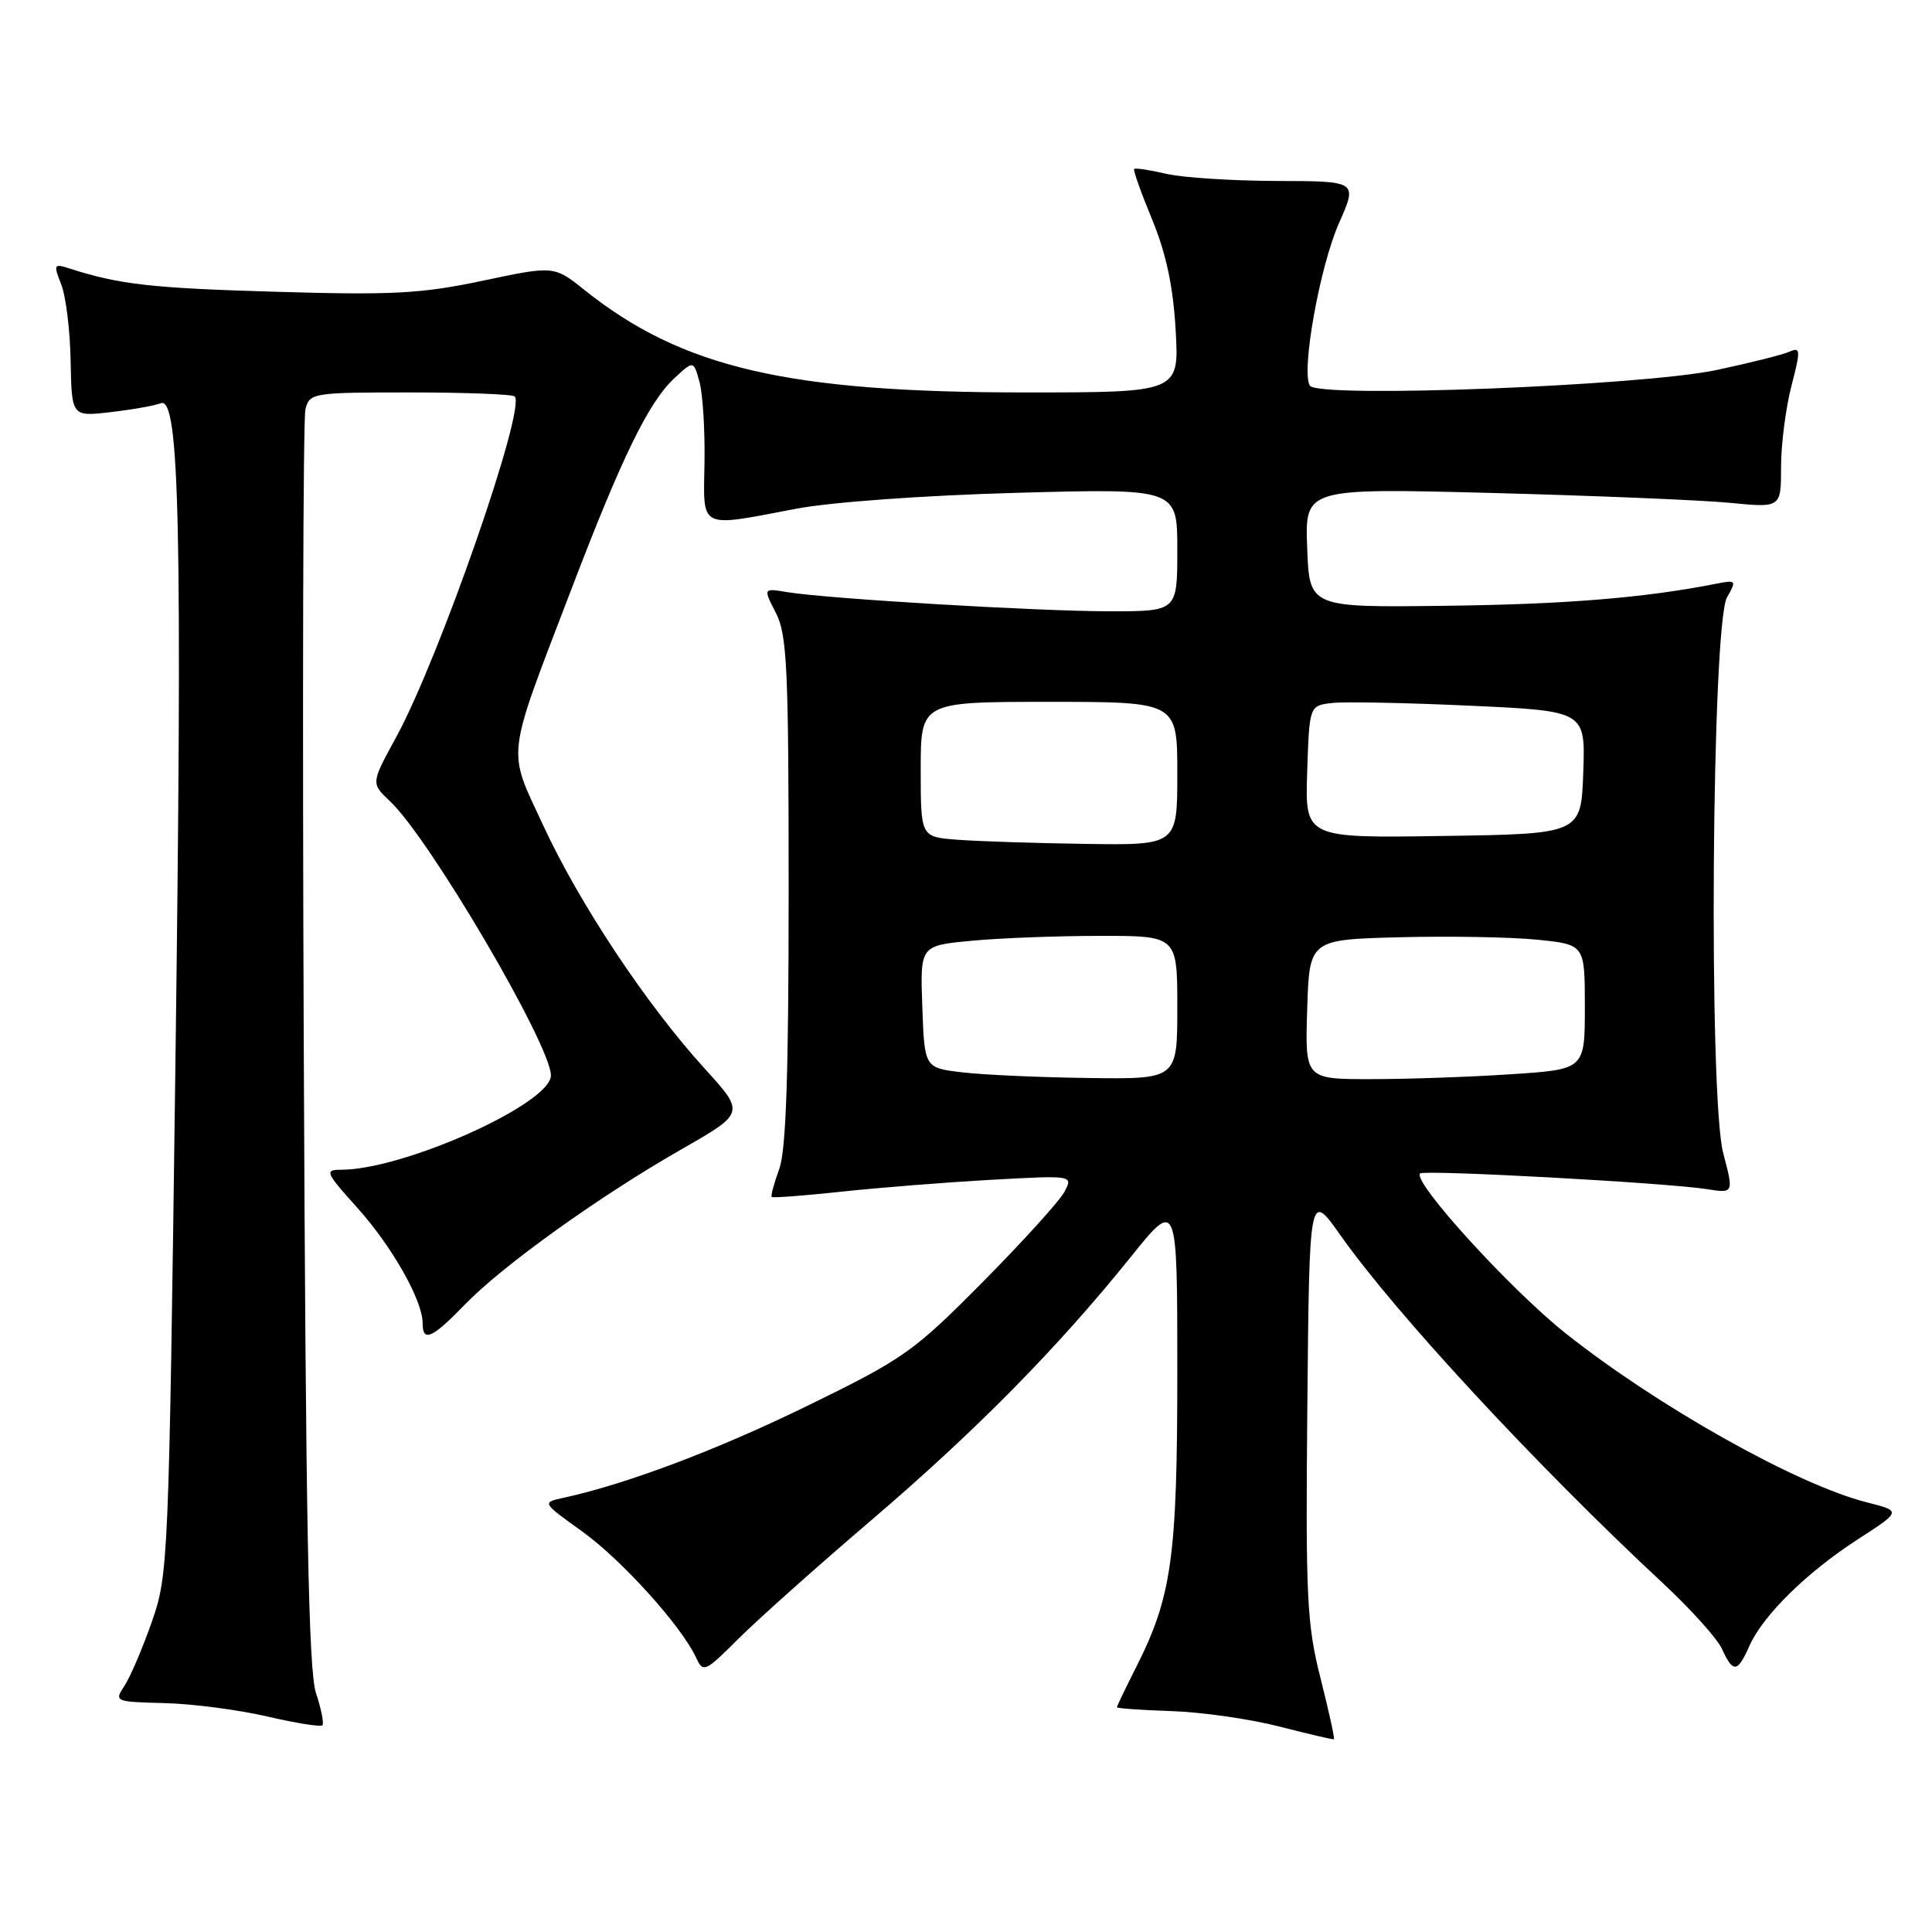 <?xml version="1.0" encoding="UTF-8" standalone="no"?>
<!DOCTYPE svg PUBLIC "-//W3C//DTD SVG 1.1//EN" "http://www.w3.org/Graphics/SVG/1.1/DTD/svg11.dtd" >
<svg xmlns="http://www.w3.org/2000/svg" xmlns:xlink="http://www.w3.org/1999/xlink" version="1.1" viewBox="0 0 256 256">
 <g >
 <path fill="currentColor"
d=" M 174.98 222.39 C 173.16 215.20 172.99 211.73 173.23 186.14 C 173.50 157.85 173.50 157.85 177.61 163.67 C 184.93 174.05 203.64 194.24 220.32 209.76 C 224.02 213.20 227.56 217.13 228.18 218.51 C 229.64 221.71 230.23 221.65 231.79 218.12 C 233.58 214.07 239.39 208.35 246.17 203.97 C 251.96 200.23 251.96 200.23 247.37 199.07 C 238.17 196.75 219.75 186.42 207.50 176.71 C 200.18 170.91 187.11 156.56 188.17 155.49 C 188.69 154.97 220.76 156.72 226.12 157.56 C 229.74 158.13 229.74 158.13 228.34 152.82 C 226.38 145.44 226.81 82.71 228.84 79.15 C 230.13 76.89 230.07 76.82 227.34 77.36 C 217.83 79.23 207.37 80.08 191.50 80.27 C 173.50 80.50 173.50 80.50 173.21 72.59 C 172.91 64.68 172.91 64.68 197.71 65.32 C 211.34 65.68 225.54 66.27 229.25 66.63 C 236.00 67.29 236.00 67.29 236.00 61.86 C 236.00 58.88 236.62 54.06 237.37 51.16 C 238.61 46.37 238.59 45.95 237.12 46.60 C 236.23 47.00 231.90 48.08 227.50 49.02 C 217.53 51.14 174.61 52.80 173.56 51.10 C 172.39 49.20 174.87 35.35 177.42 29.57 C 179.89 24.00 179.89 24.00 169.19 23.98 C 163.31 23.96 156.71 23.54 154.53 23.03 C 152.34 22.52 150.43 22.23 150.28 22.39 C 150.13 22.54 151.20 25.55 152.66 29.08 C 154.52 33.60 155.45 37.94 155.78 43.75 C 156.25 52.00 156.25 52.00 135.88 52.00 C 104.37 52.00 90.39 48.75 77.45 38.43 C 73.41 35.20 73.41 35.20 63.95 37.20 C 55.80 38.92 52.03 39.12 36.50 38.66 C 20.04 38.18 15.85 37.70 9.25 35.59 C 7.12 34.90 7.06 35.02 8.11 37.68 C 8.73 39.23 9.29 43.81 9.36 47.86 C 9.50 55.21 9.50 55.21 14.66 54.61 C 17.51 54.28 20.50 53.75 21.31 53.43 C 23.80 52.48 24.18 70.15 23.23 142.00 C 22.37 206.97 22.30 208.65 20.13 214.86 C 18.91 218.35 17.28 222.18 16.50 223.36 C 15.12 225.47 15.19 225.50 21.80 225.67 C 25.48 225.76 31.60 226.56 35.40 227.44 C 39.19 228.32 42.49 228.85 42.72 228.61 C 42.95 228.38 42.57 226.46 41.87 224.34 C 40.88 221.38 40.51 201.69 40.25 138.50 C 40.06 93.40 40.16 55.49 40.47 54.25 C 41.02 52.06 41.38 52.00 54.35 52.00 C 61.68 52.00 67.91 52.24 68.20 52.53 C 69.74 54.07 58.21 87.20 52.51 97.65 C 49.15 103.79 49.15 103.79 51.66 106.15 C 56.88 111.04 73.00 138.50 73.00 142.50 C 73.00 146.24 53.51 155.00 45.18 155.00 C 42.98 155.00 43.13 155.35 47.33 160.02 C 51.95 165.16 56.00 172.31 56.00 175.32 C 56.00 177.90 57.24 177.36 61.55 172.91 C 66.53 167.74 79.42 158.50 90.33 152.27 C 98.72 147.47 98.72 147.47 93.35 141.57 C 85.64 133.08 76.82 119.81 72.02 109.46 C 67.17 99.00 66.92 101.06 75.74 78.00 C 82.40 60.56 85.95 53.29 89.35 50.12 C 91.90 47.75 91.90 47.75 92.69 50.62 C 93.12 52.21 93.42 56.99 93.35 61.25 C 93.20 70.26 92.46 69.89 105.50 67.41 C 110.12 66.53 122.48 65.64 134.75 65.30 C 156.00 64.72 156.00 64.72 156.00 72.86 C 156.00 81.00 156.00 81.00 147.08 81.00 C 137.59 81.00 109.64 79.34 104.31 78.46 C 101.12 77.93 101.12 77.93 102.81 81.22 C 104.30 84.11 104.50 88.51 104.50 118.00 C 104.50 142.38 104.16 152.43 103.25 154.91 C 102.56 156.79 102.11 158.45 102.26 158.60 C 102.41 158.75 106.58 158.43 111.52 157.90 C 116.46 157.37 125.39 156.66 131.36 156.33 C 142.21 155.73 142.21 155.73 141.03 157.95 C 140.38 159.16 135.49 164.55 130.17 169.92 C 121.03 179.14 119.77 180.03 107.00 186.27 C 94.98 192.14 83.02 196.65 74.65 198.47 C 71.80 199.09 71.80 199.09 77.15 202.93 C 82.40 206.71 90.27 215.43 92.23 219.63 C 93.18 221.68 93.40 221.58 97.86 217.13 C 100.41 214.59 108.29 207.55 115.38 201.50 C 129.30 189.60 140.07 178.68 149.82 166.57 C 156.00 158.88 156.00 158.88 156.00 181.73 C 156.00 206.36 155.27 211.59 150.51 220.98 C 149.13 223.71 148.00 226.06 148.00 226.22 C 148.01 226.37 151.27 226.60 155.25 226.73 C 159.24 226.86 165.65 227.78 169.50 228.77 C 173.35 229.76 176.61 230.52 176.75 230.46 C 176.88 230.40 176.09 226.76 174.98 222.39 Z  M 127.50 142.09 C 122.50 141.50 122.50 141.50 122.21 133.40 C 121.92 125.30 121.92 125.30 128.71 124.66 C 132.45 124.30 140.11 124.01 145.75 124.01 C 156.00 124.00 156.00 124.00 156.00 133.50 C 156.00 143.00 156.00 143.00 144.25 142.84 C 137.79 142.76 130.25 142.42 127.50 142.09 Z  M 173.21 133.75 C 173.50 124.50 173.50 124.50 185.50 124.19 C 192.10 124.02 200.31 124.17 203.75 124.52 C 210.00 125.16 210.00 125.16 210.00 133.43 C 210.00 141.70 210.00 141.70 200.25 142.34 C 194.89 142.70 186.55 142.99 181.71 142.99 C 172.92 143.00 172.92 143.00 173.21 133.75 Z  M 126.75 111.26 C 122.00 110.89 122.00 110.89 122.00 101.95 C 122.00 93.00 122.00 93.00 139.00 93.00 C 156.00 93.00 156.00 93.00 156.00 102.50 C 156.00 112.00 156.00 112.00 143.75 111.82 C 137.01 111.72 129.36 111.47 126.75 111.26 Z  M 173.21 102.27 C 173.50 93.50 173.50 93.50 176.50 93.15 C 178.15 92.96 186.38 93.12 194.79 93.51 C 210.08 94.21 210.08 94.21 209.79 102.36 C 209.50 110.50 209.50 110.50 191.21 110.77 C 172.92 111.05 172.92 111.05 173.21 102.27 Z "/>
</g>
</svg>